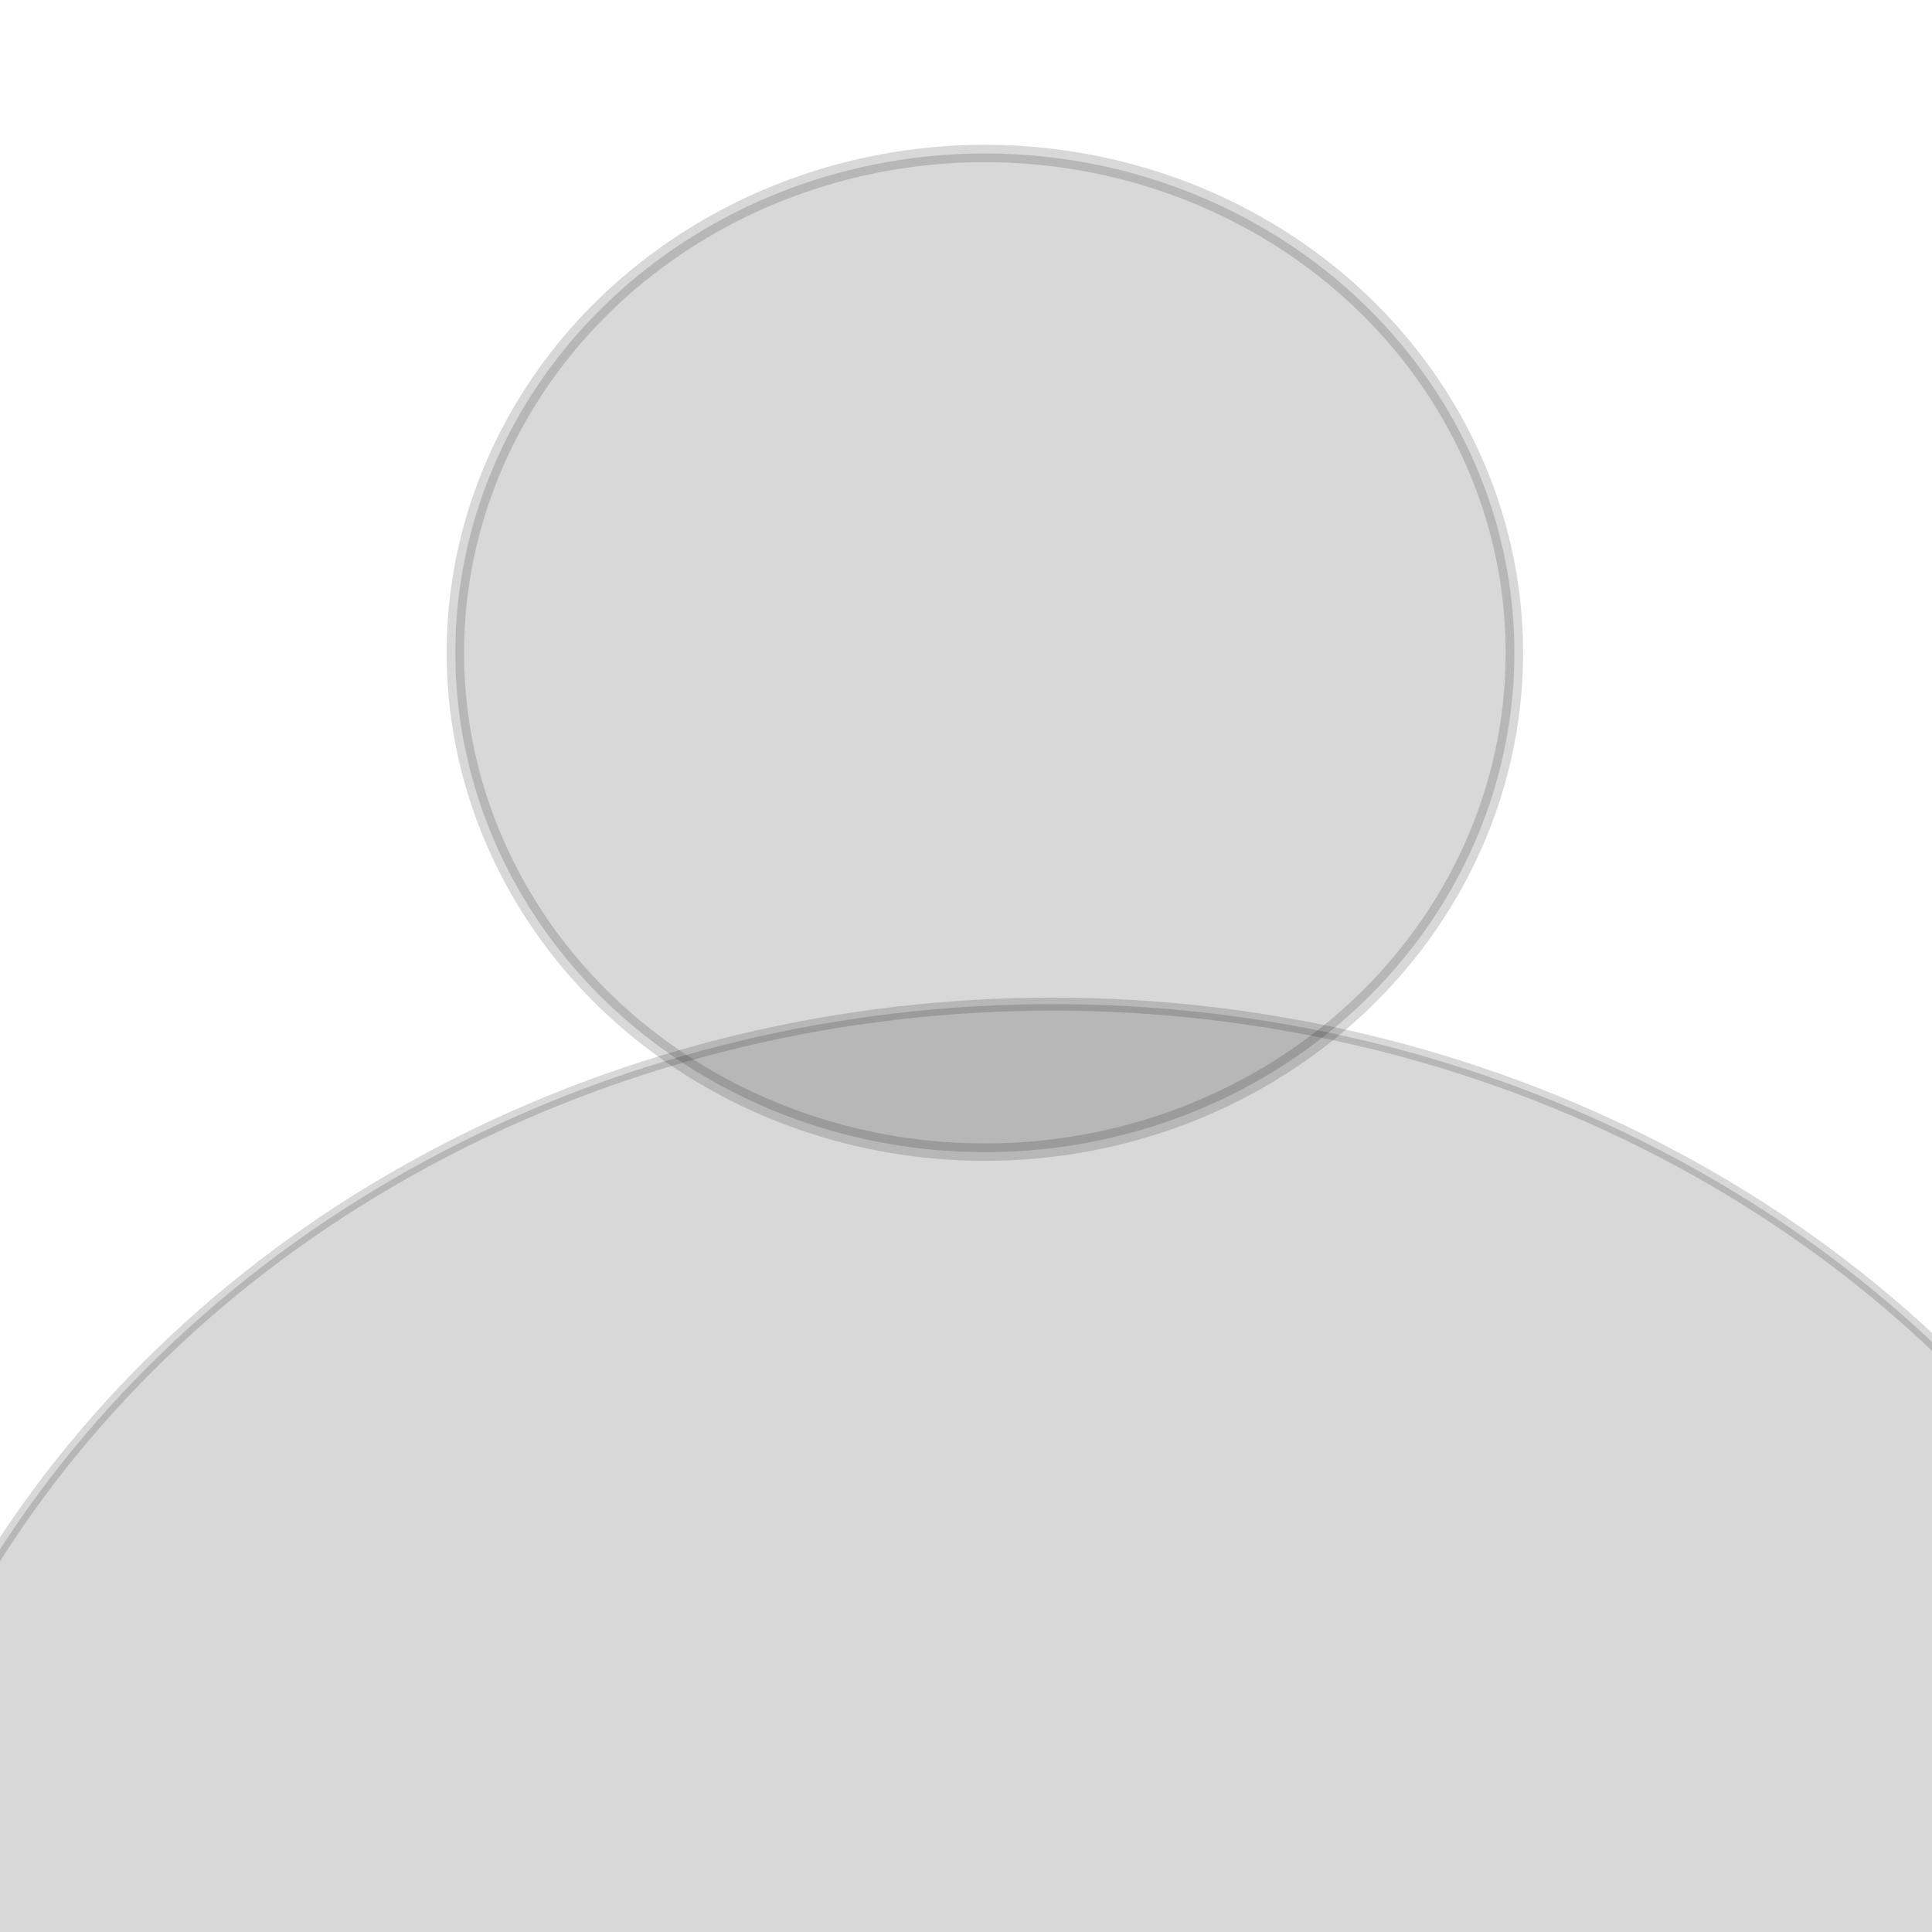 <?xml version="1.0" encoding="UTF-8" standalone="no"?>
<svg
   xmlns:dc="http://purl.org/dc/elements/1.1/"
   xmlns:cc="http://creativecommons.org/ns#"
   xmlns:rdf="http://www.w3.org/1999/02/22-rdf-syntax-ns#"
   xmlns:svg="http://www.w3.org/2000/svg"
   xmlns="http://www.w3.org/2000/svg"
   id="SVGRoot"
   version="1.1"
   viewBox="0 0 132 132"
   height="132px"
   width="132px">
  <defs
     id="defs815" />
  <g
     id="layer1">
    <ellipse
       ry="34.115"
       rx="36.177"
       cy="44.602"
       cx="67.289"
       id="path1374"
       style="opacity:0.155;fill:#000000;fill-opacity:1;fill-rule:evenodd;stroke:#000000;stroke-width:1.188;stroke-miterlimit:4;stroke-dasharray:none;stroke-opacity:1" />
    <ellipse
       ry="74.998"
       rx="83.248"
       cy="143.602"
       cx="71.93"
       id="path1376"
       style="opacity:0.155;fill:#000000;fill-opacity:1;fill-rule:evenodd;stroke:#000000;stroke-width:0.889;stroke-miterlimit:4;stroke-dasharray:none;stroke-opacity:1" />
  </g>
</svg>

